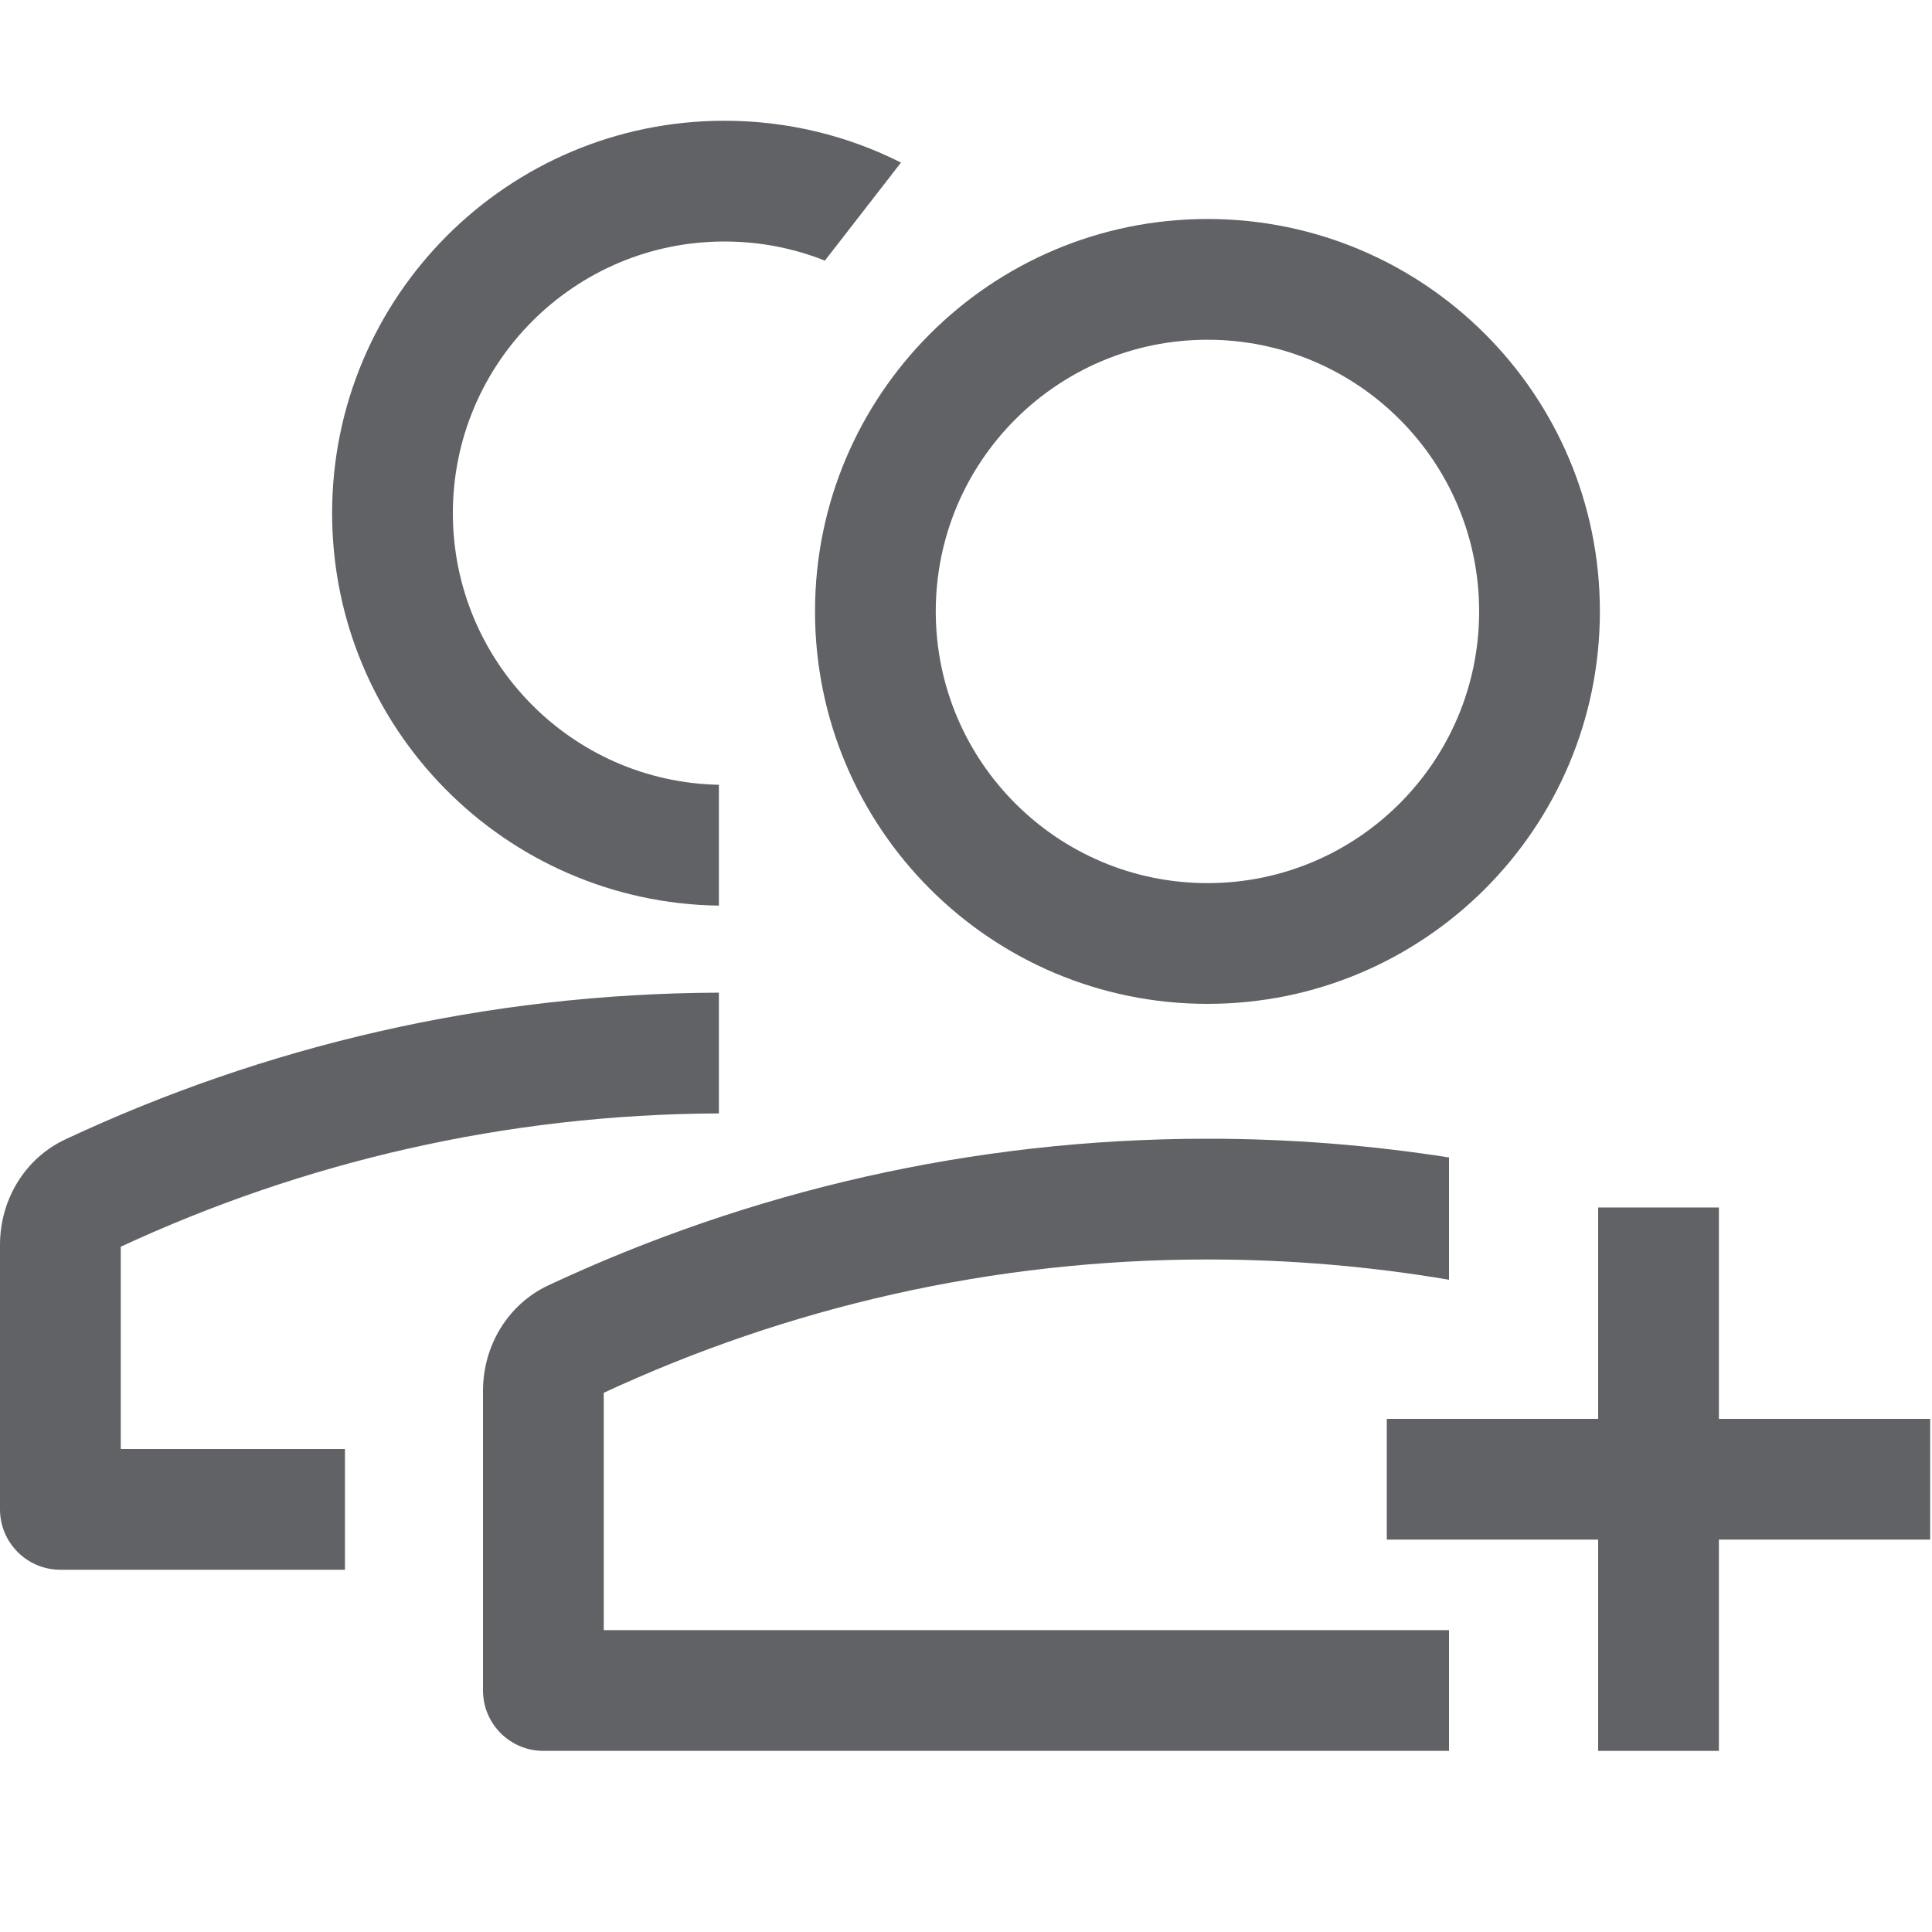 
<svg width="20" height="20" viewBox="0 0 20 20" fill="none" xmlns="http://www.w3.org/2000/svg">
<g id="prefixIcon">
<g id="Union">
<path d="M16.544 15.938V18.125H17.794V15.938H19.981V14.688H17.794V12.5H16.544V14.688H14.356V15.938H16.544Z" fill="#606266"/>
<path d="M9.327 1.683C8.778 1.406 8.157 1.25 7.5 1.25C5.256 1.25 3.438 3.069 3.438 5.312C3.438 7.537 5.225 9.344 7.442 9.375V8.124C5.916 8.094 4.688 6.846 4.688 5.312C4.688 3.759 5.947 2.5 7.5 2.5C7.867 2.5 8.218 2.57 8.539 2.698L9.327 1.683Z" fill="#606266"/>
<path d="M7.442 10.276C5.024 10.285 2.736 10.83 0.676 11.795C0.256 11.992 0 12.421 0 12.886V15.625C0 15.97 0.28 16.25 0.625 16.25H3.571V15H1.25V12.906C3.138 12.03 5.23 11.535 7.442 11.526V10.276Z" fill="#606266"/>
<path d="M16.562 6.329C16.562 8.573 14.744 10.392 12.5 10.392C10.256 10.392 8.437 8.573 8.437 6.329C8.437 4.086 10.256 2.267 12.5 2.267C14.744 2.267 16.562 4.086 16.562 6.329ZM15.312 6.329C15.312 4.776 14.053 3.517 12.5 3.517C10.947 3.517 9.687 4.776 9.687 6.329C9.687 7.883 10.947 9.142 12.5 9.142C14.053 9.142 15.312 7.883 15.312 6.329Z" fill="#606266"/>
<path d="M15 13.248C14.188 13.11 13.353 13.038 12.5 13.038C10.267 13.038 8.155 13.534 6.25 14.418V16.875H15V18.125H5.625C5.28 18.125 5 17.845 5 17.5V14.397C5 13.933 5.256 13.503 5.676 13.306C7.753 12.334 10.06 11.788 12.5 11.788C13.351 11.788 14.185 11.854 15 11.982V13.248Z" fill="#606266"/>
</g>
</g>
</svg>
